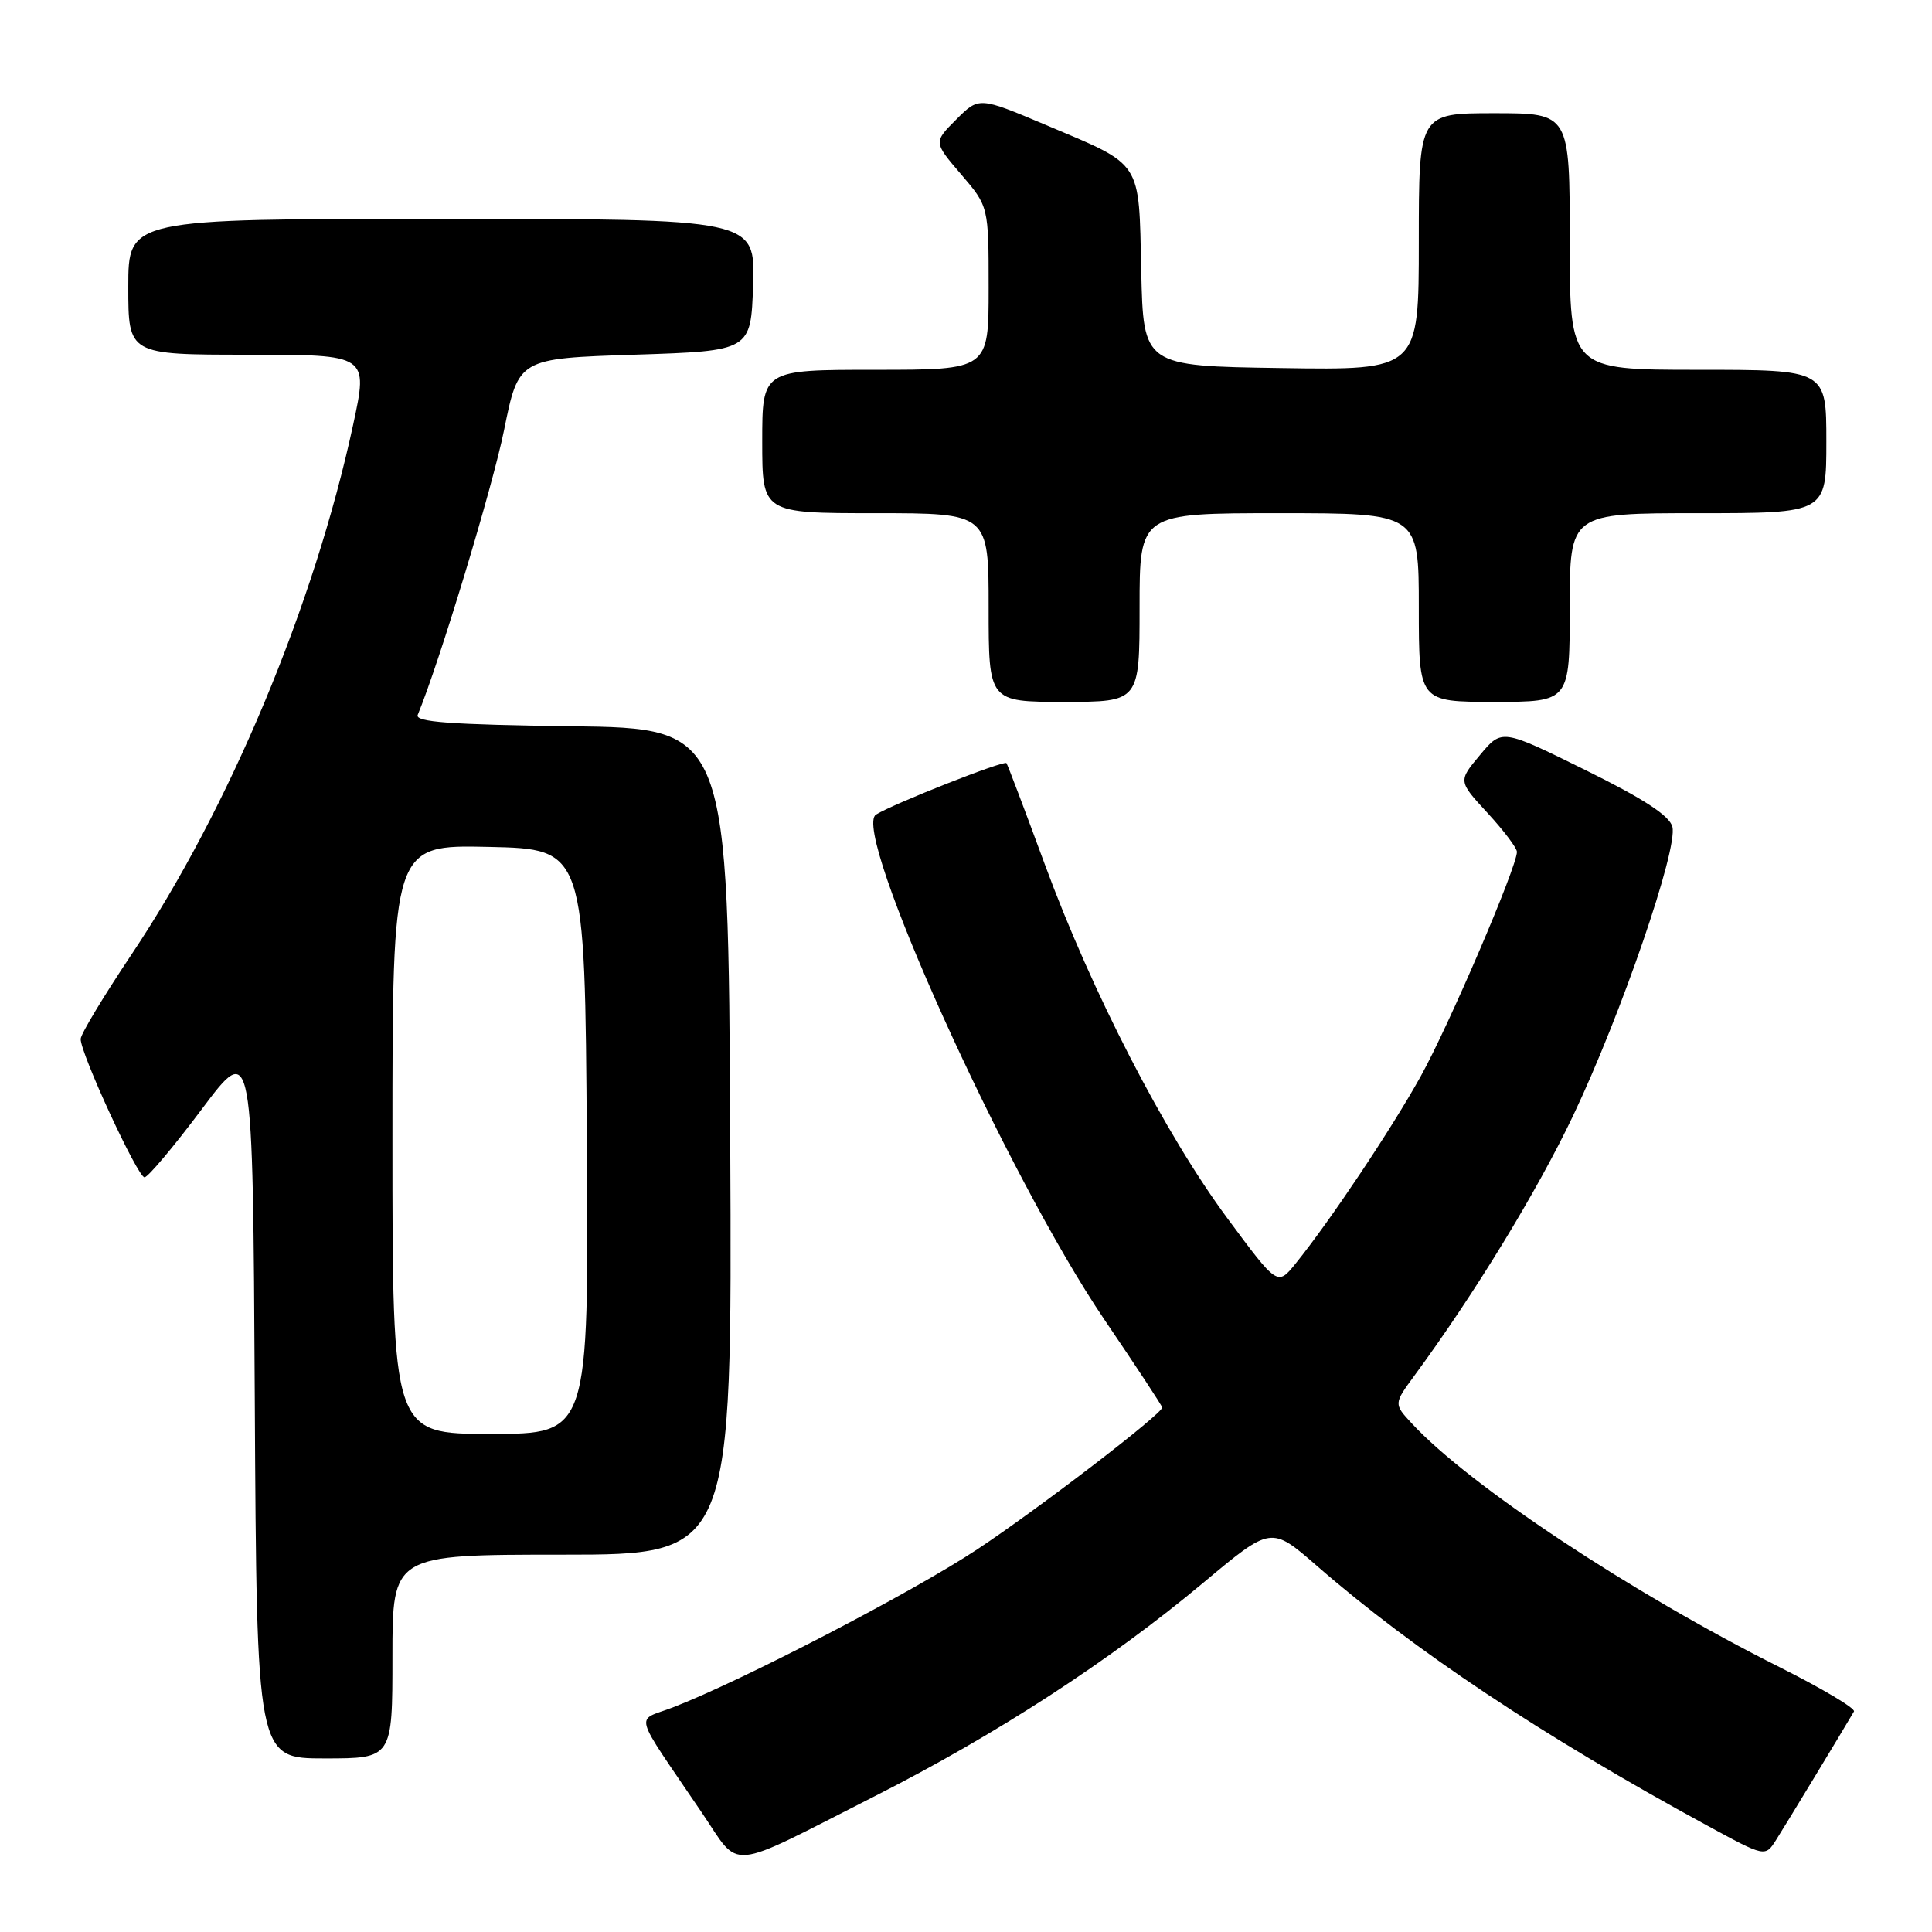 <?xml version="1.0" encoding="UTF-8" standalone="no"?>
<!DOCTYPE svg PUBLIC "-//W3C//DTD SVG 1.1//EN" "http://www.w3.org/Graphics/SVG/1.1/DTD/svg11.dtd" >
<svg xmlns="http://www.w3.org/2000/svg" xmlns:xlink="http://www.w3.org/1999/xlink" version="1.1" viewBox="0 0 256 256">
 <g >
 <path fill="currentColor"
d=" M 115.86 238.03 C 132.06 229.82 147.07 220.06 159.47 209.70 C 168.43 202.21 168.43 202.21 174.47 207.46 C 187.37 218.70 204.37 230.01 226.20 241.89 C 233.90 246.08 233.90 246.08 235.35 243.79 C 236.55 241.91 244.11 229.43 245.66 226.78 C 245.89 226.38 241.45 223.74 235.79 220.90 C 216.07 211.00 194.71 196.85 187.08 188.62 C 184.67 186.02 184.67 186.02 187.43 182.26 C 195.38 171.45 203.69 157.84 208.47 147.78 C 214.82 134.41 222.35 112.51 221.60 109.56 C 221.23 108.09 217.81 105.85 210.04 102.02 C 199.00 96.57 199.00 96.57 196.11 100.04 C 193.21 103.50 193.21 103.50 197.11 107.73 C 199.25 110.05 201.00 112.37 201.00 112.88 C 201.00 114.87 191.99 135.89 188.24 142.64 C 184.32 149.69 176.27 161.74 171.66 167.45 C 169.27 170.39 169.27 170.39 162.65 161.45 C 154.36 150.26 144.66 131.44 138.43 114.50 C 135.80 107.35 133.52 101.33 133.36 101.12 C 133.05 100.71 118.37 106.50 116.07 107.94 C 112.73 110.04 133.42 155.78 146.32 174.83 C 150.55 181.06 154.00 186.31 154.00 186.50 C 154.00 187.35 137.58 199.94 129.50 205.29 C 120.87 211.00 98.30 222.72 89.13 226.25 C 84.15 228.17 83.67 226.41 92.98 240.16 C 98.24 247.91 95.98 248.12 115.86 238.03 Z  M 52.00 219.50 C 52.00 206.00 52.00 206.00 74.51 206.00 C 97.02 206.00 97.02 206.00 96.76 151.25 C 96.50 96.50 96.50 96.50 75.67 96.23 C 59.67 96.02 54.96 95.67 55.35 94.73 C 58.23 87.76 65.28 64.49 66.79 57.00 C 68.71 47.50 68.71 47.50 84.10 47.00 C 99.50 46.50 99.50 46.50 99.79 37.75 C 100.08 29.00 100.08 29.00 58.54 29.00 C 17.00 29.00 17.00 29.00 17.00 38.00 C 17.00 47.00 17.00 47.00 32.90 47.00 C 48.79 47.00 48.79 47.00 46.80 56.25 C 41.63 80.22 30.39 107.10 17.41 126.50 C 13.73 132.00 10.70 137.02 10.69 137.67 C 10.65 139.55 18.24 156.00 19.15 156.00 C 19.60 156.00 23.02 151.94 26.74 146.97 C 33.50 137.95 33.50 137.95 33.76 185.47 C 34.02 233.00 34.02 233.00 43.01 233.00 C 52.00 233.00 52.00 233.00 52.00 219.50 Z  M 151.00 80.50 C 151.00 68.00 151.00 68.00 169.50 68.00 C 188.00 68.00 188.00 68.00 188.00 80.50 C 188.00 93.00 188.00 93.00 198.00 93.00 C 208.00 93.00 208.00 93.00 208.00 80.50 C 208.00 68.00 208.00 68.00 225.00 68.00 C 242.00 68.00 242.00 68.00 242.00 58.50 C 242.00 49.00 242.00 49.00 225.00 49.00 C 208.00 49.00 208.00 49.00 208.00 32.00 C 208.00 15.00 208.00 15.00 198.00 15.00 C 188.00 15.00 188.00 15.00 188.00 32.02 C 188.00 49.05 188.00 49.05 169.75 48.77 C 151.50 48.50 151.50 48.50 151.22 35.88 C 150.89 21.09 151.50 22.02 138.61 16.57 C 129.72 12.82 129.72 12.82 126.71 15.83 C 123.70 18.84 123.70 18.84 127.35 23.10 C 131.00 27.36 131.00 27.36 131.00 38.18 C 131.00 49.00 131.00 49.00 116.00 49.00 C 101.00 49.00 101.00 49.00 101.00 58.50 C 101.00 68.00 101.00 68.00 116.00 68.00 C 131.00 68.00 131.00 68.00 131.00 80.50 C 131.00 93.00 131.00 93.00 141.00 93.00 C 151.00 93.00 151.00 93.00 151.00 80.50 Z  M 52.00 150.97 C 52.00 111.94 52.00 111.94 64.75 112.22 C 77.50 112.50 77.50 112.50 77.76 151.25 C 78.02 190.00 78.02 190.00 65.01 190.00 C 52.00 190.00 52.00 190.00 52.00 150.97 Z "/>
</g>
</svg>